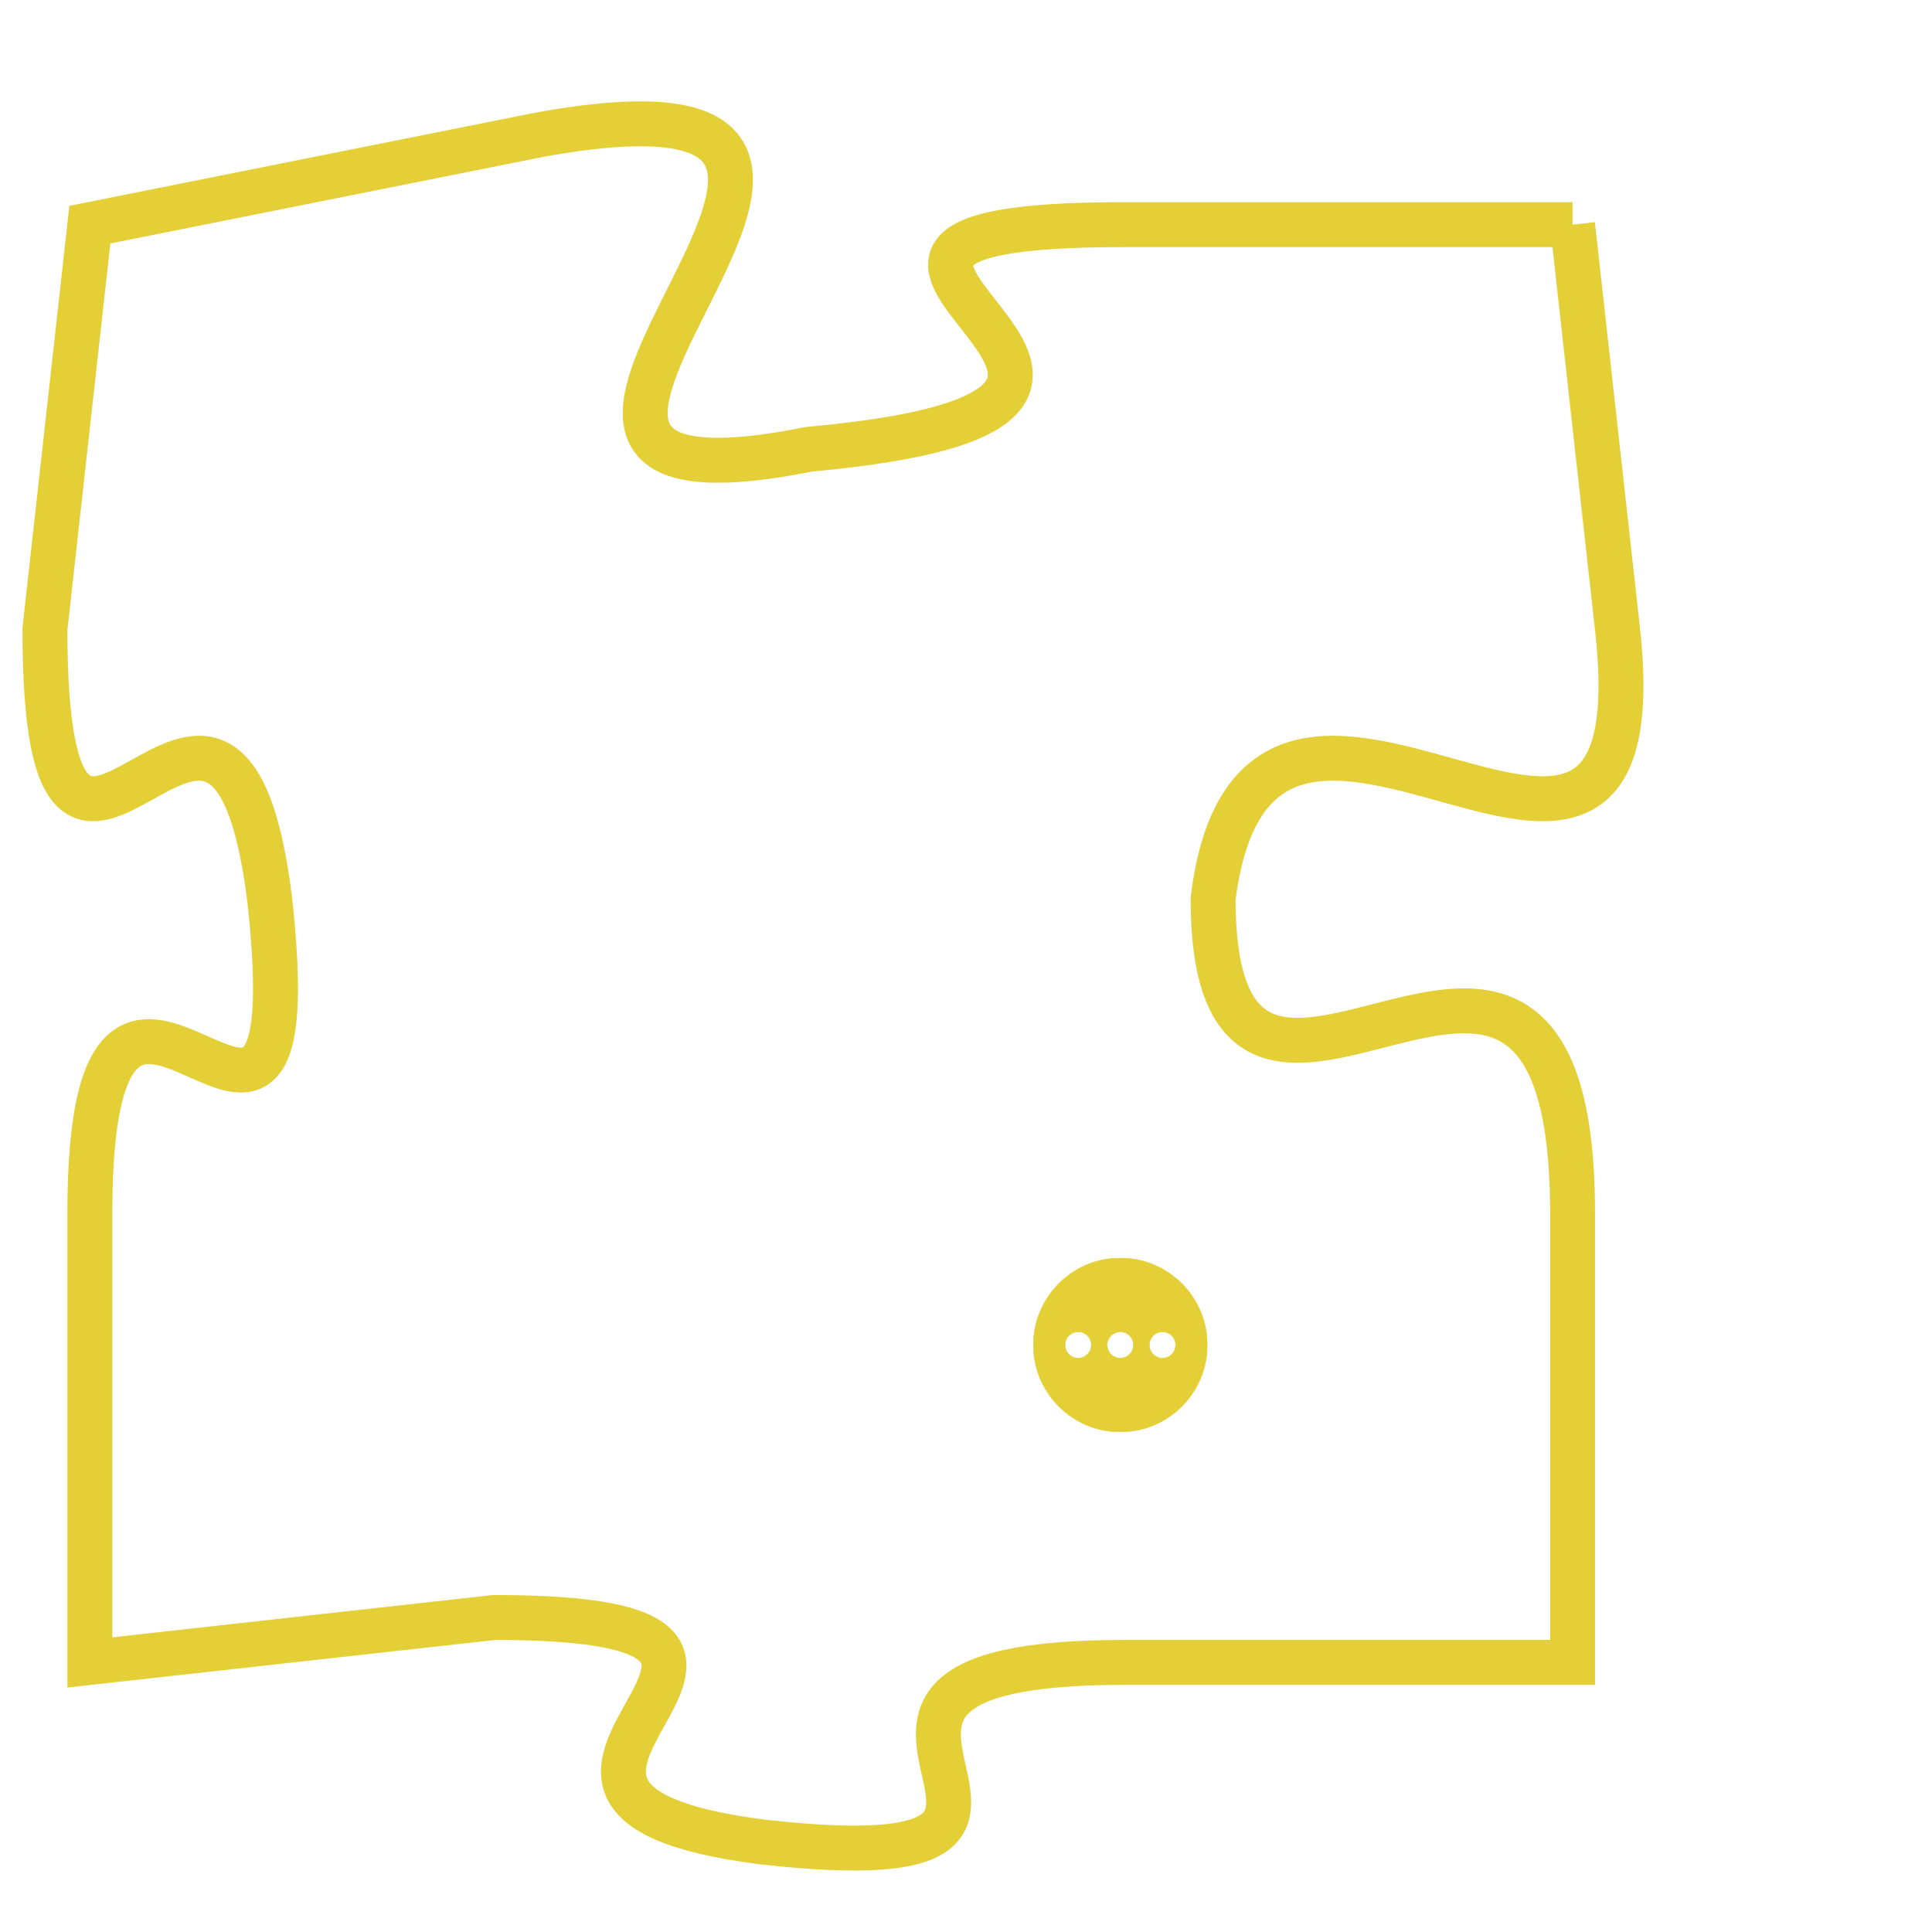 <svg version="1.1" xmlns="http://www.w3.org/2000/svg" xmlns:xlink="http://www.w3.org/1999/xlink" fill="transparent" x="0" y="0" width="350" height="350" preserveAspectRatio="xMinYMin slice"><style type="text/css">.links{fill:transparent;stroke: #E4CF37;}.links:hover{fill:#63D272; opacity:0.4;}</style><defs><g id="allt"><path id="t2632" d="M1089,640 L1079,640 C1069,640 1083,644 1072,645 C1062,647 1077,636 1066,638 L1056,640 1056,640 L1055,649 C1055,658 1059,647 1060,655 C1061,664 1056,653 1056,662 L1056,672 1056,672 L1065,671 C1074,671 1063,675 1071,676 C1080,677 1070,672 1079,672 L1089,672 1089,672 L1089,662 C1089,652 1081,663 1081,655 C1082,647 1091,658 1090,649 L1089,640"/></g><clipPath id="c" clipRule="evenodd" fill="transparent"><use href="#t2632"/></clipPath></defs><svg viewBox="1054 635 38 43" preserveAspectRatio="xMinYMin meet"><svg width="4380" height="2430"><g><image crossorigin="anonymous" x="0" y="0" href="https://nftpuzzle.license-token.com/assets/completepuzzle.svg" width="100%" height="100%" /><g class="links"><use href="#t2632"/></g></g></svg><svg x="1077" y="663" height="9%" width="9%" viewBox="0 0 330 330"><g><a xlink:href="https://nftpuzzle.license-token.com/" class="links"><title>See the most innovative NFT based token software licensing project</title><path fill="#E4CF37" id="more" d="M165,0C74.019,0,0,74.019,0,165s74.019,165,165,165s165-74.019,165-165S255.981,0,165,0z M85,190 c-13.785,0-25-11.215-25-25s11.215-25,25-25s25,11.215,25,25S98.785,190,85,190z M165,190c-13.785,0-25-11.215-25-25 s11.215-25,25-25s25,11.215,25,25S178.785,190,165,190z M245,190c-13.785,0-25-11.215-25-25s11.215-25,25-25 c13.785,0,25,11.215,25,25S258.785,190,245,190z"></path></a></g></svg></svg></svg>